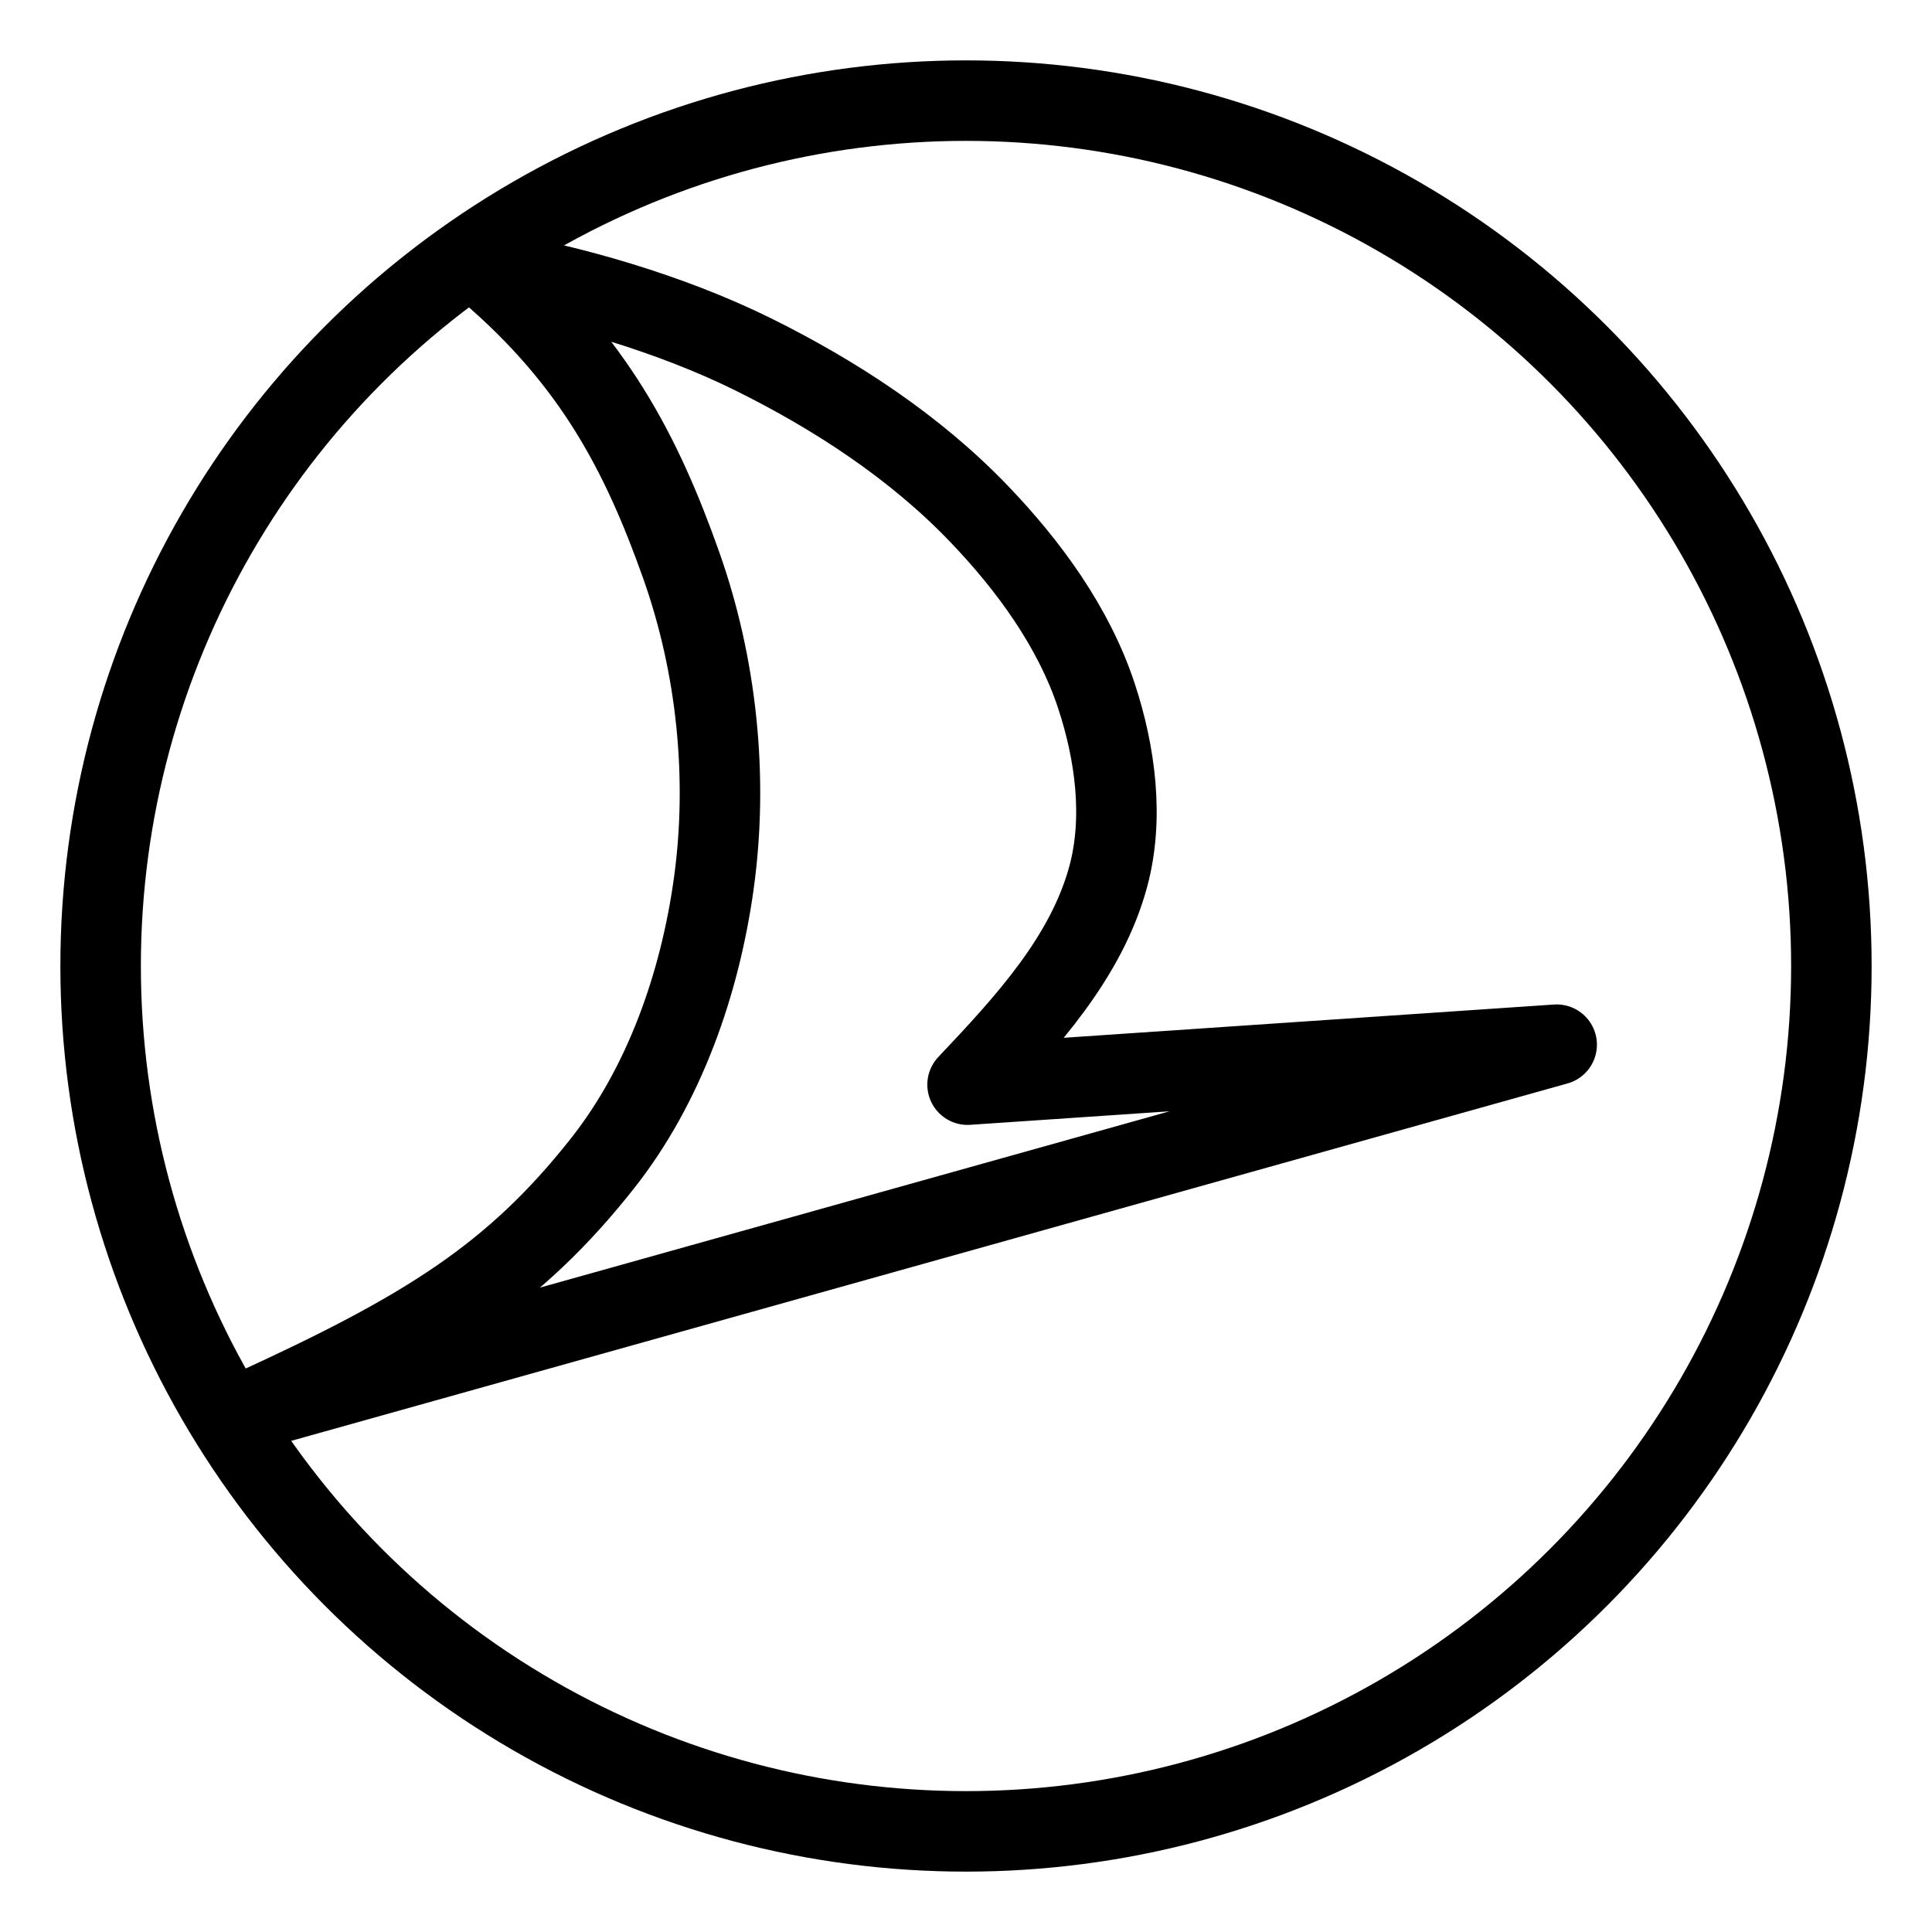<?xml version="1.0" encoding="UTF-8"?><svg id="a" xmlns="http://www.w3.org/2000/svg" viewBox="0 0 48 48"><defs><style>.b{stroke-width:2px;fill:none;stroke:#000;stroke-linecap:round;stroke-linejoin:round;}</style></defs><circle class="b" cx="24" cy="24" r="21.5"/><path class="b" d="m12.136,6.733c2.626,2.246,3.814,4.562,4.787,7.306.888,2.503,1.176,5.296.809,7.926-.344,2.467-1.221,4.987-2.765,6.941-2.203,2.789-4.39,4.151-8.723,6.131l32.431-9.082-14.636.993c1.468-1.551,2.951-3.162,3.495-5.17.392-1.449.176-3.068-.295-4.493-.564-1.706-1.68-3.232-2.924-4.528-1.585-1.651-3.56-2.942-5.611-3.957-2.057-1.018-4.574-1.735-6.567-2.066h.001Z"/></svg>